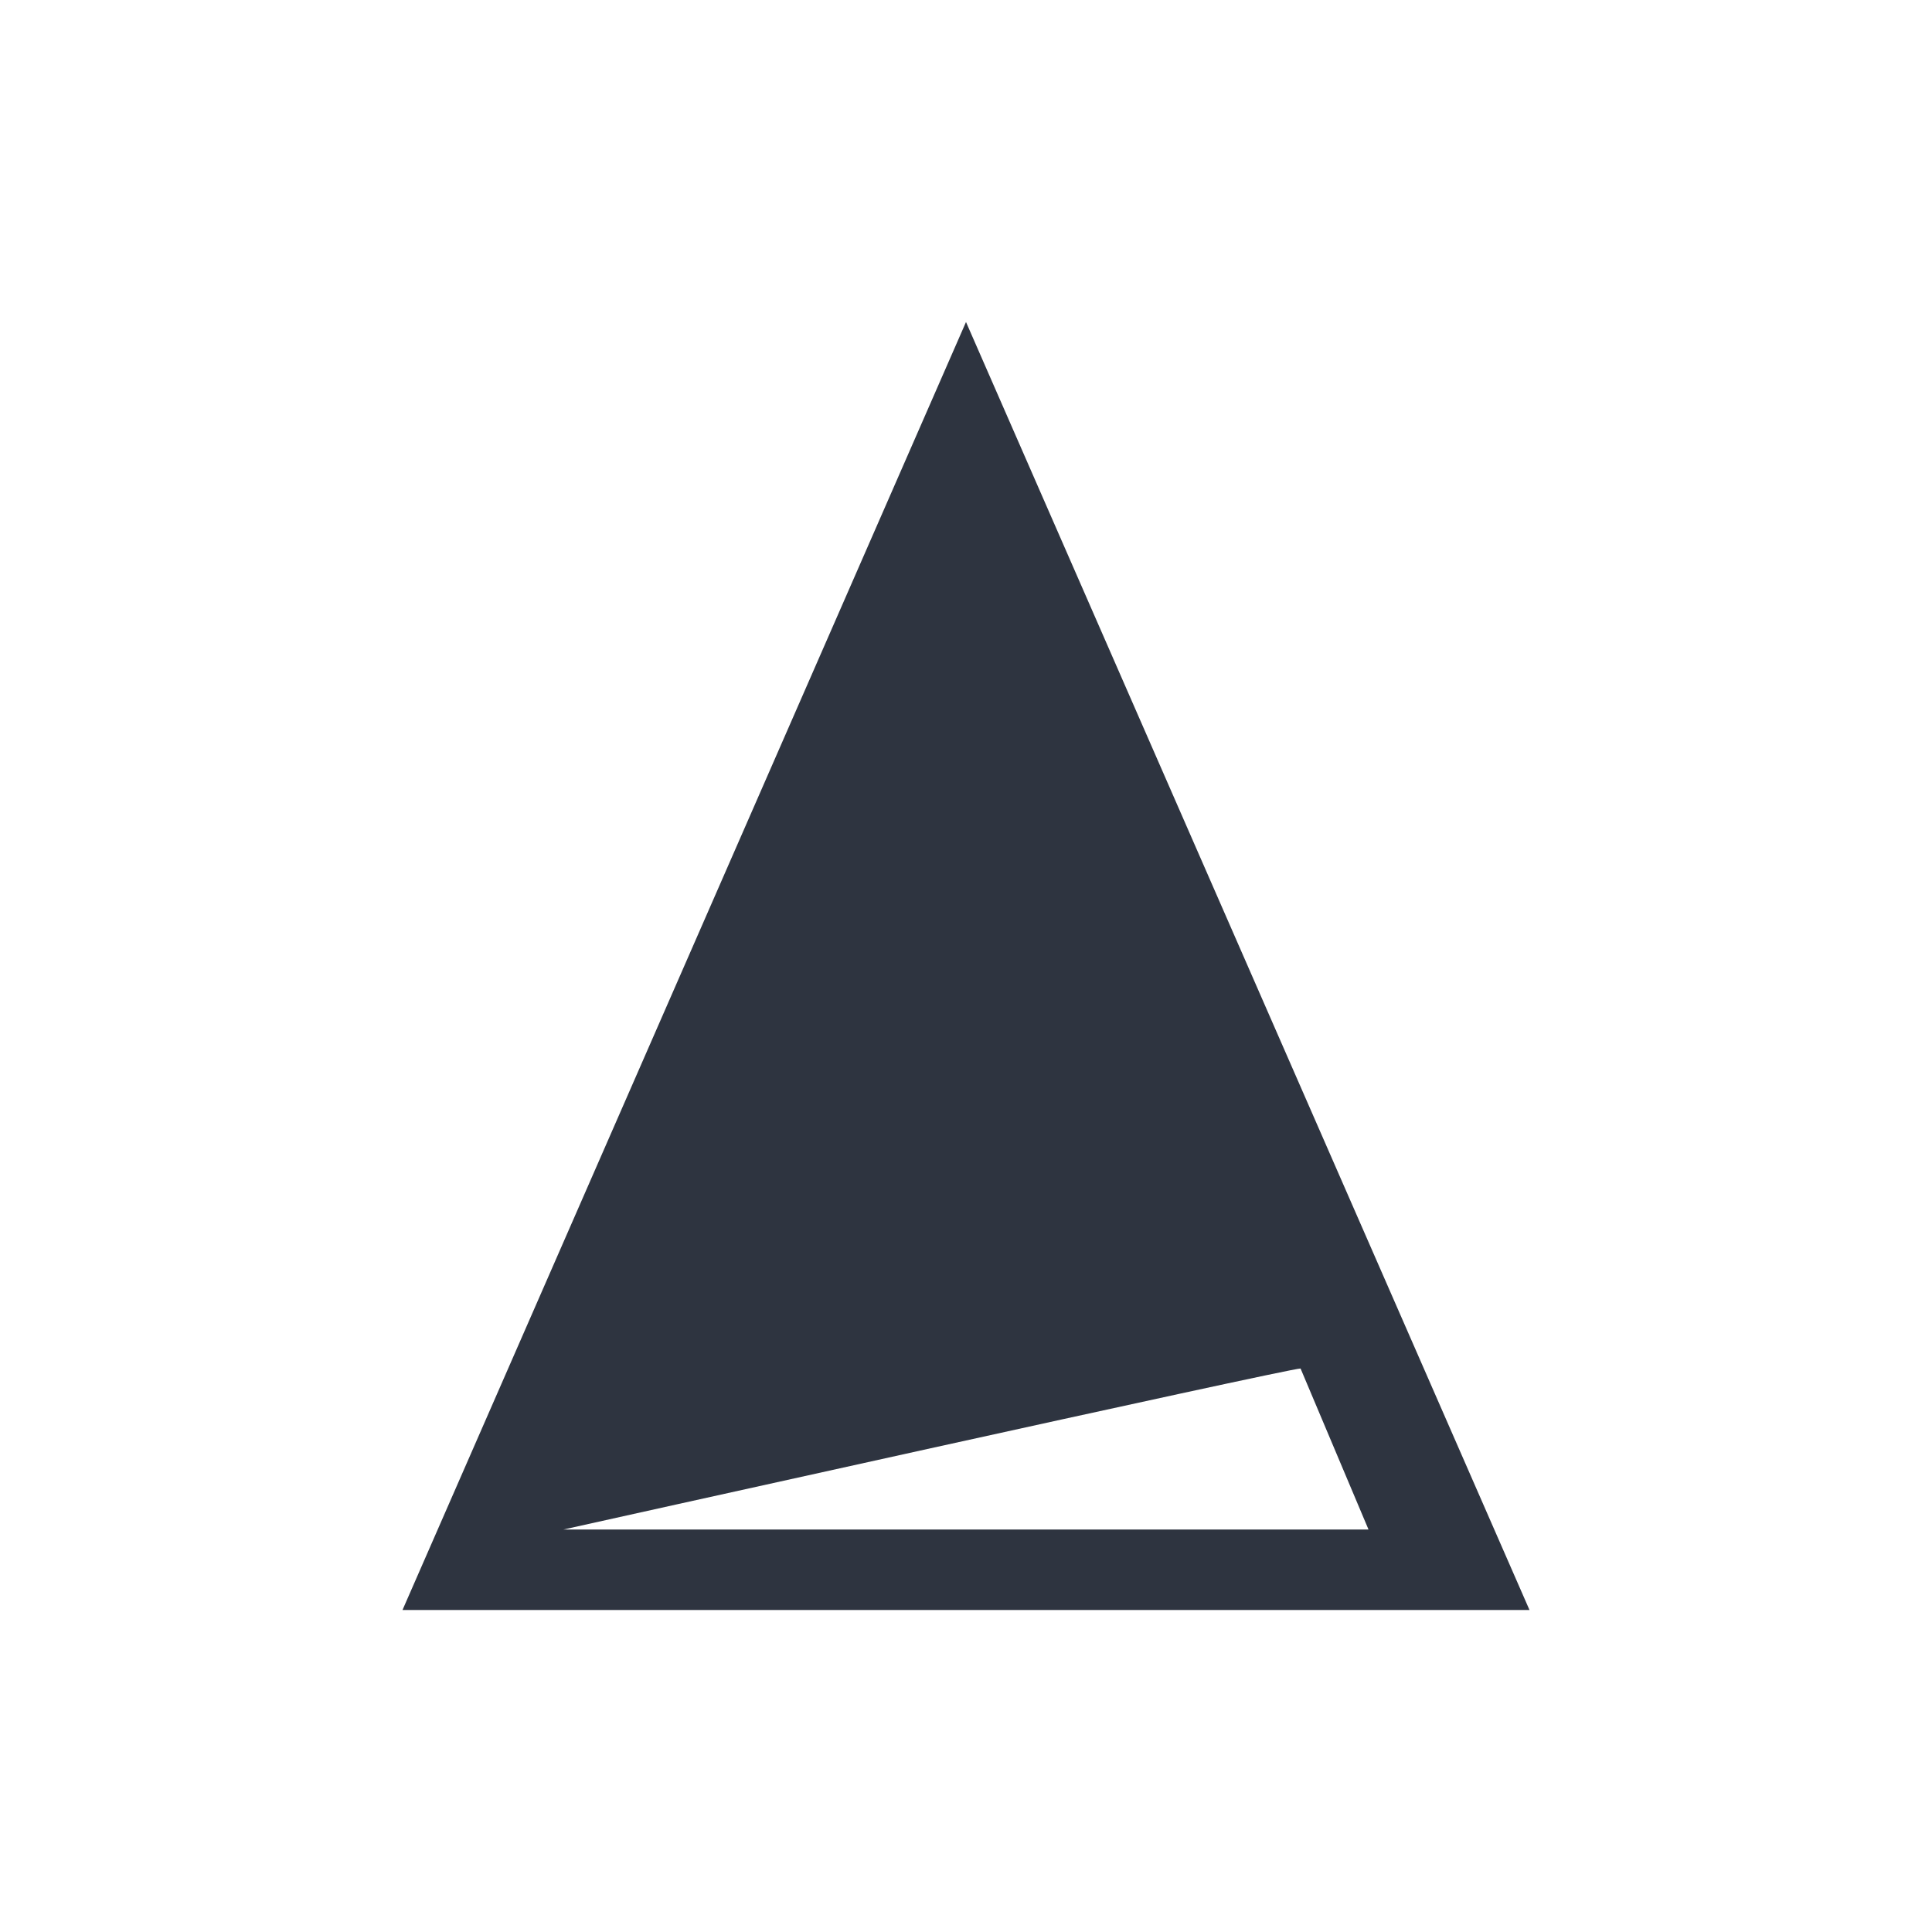 <svg viewBox="0 0 24 24" xmlns="http://www.w3.org/2000/svg">
 <defs>
  <style type="text/css">.ColorScheme-Text {
        color:#2e3440;
      }</style>
 </defs>
 <path class="ColorScheme-Text" d="m12 4-7 16h14l-7-16zm4.156 13 0.844 2h-10s9-2 9.156-2z" fill="currentColor"/>
</svg>
